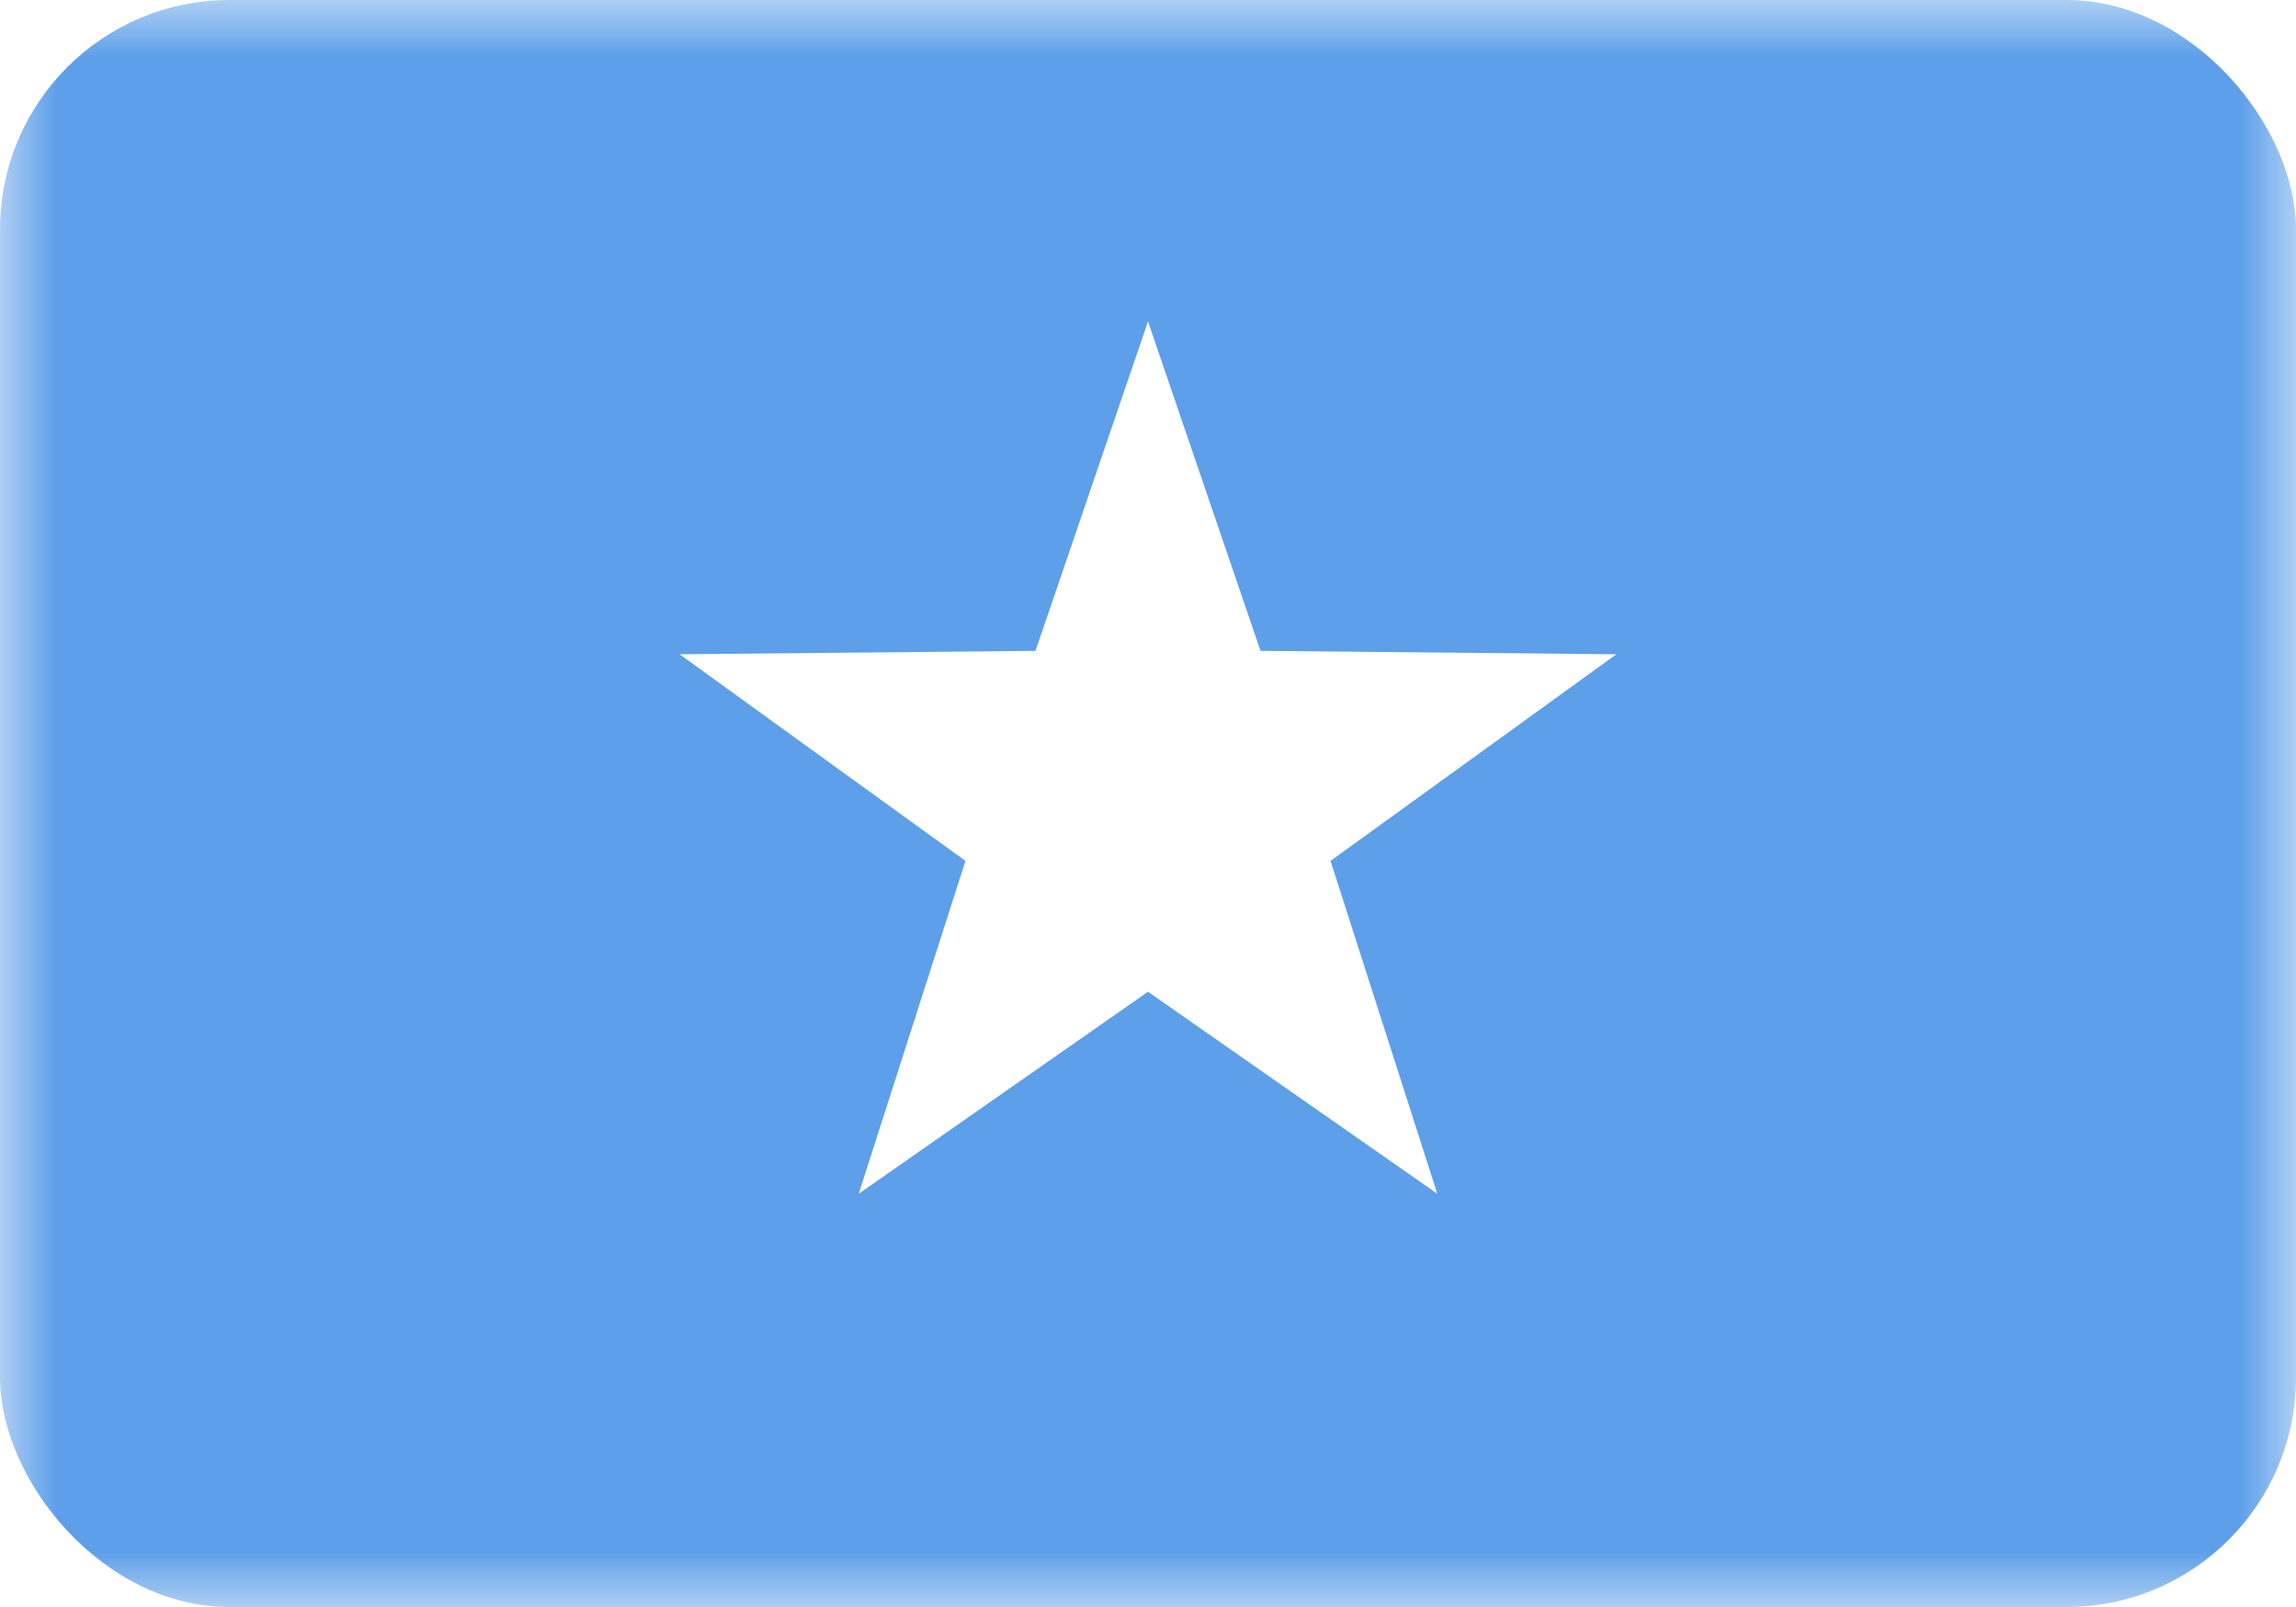 <svg xmlns="http://www.w3.org/2000/svg" width="20" height="14" fill="none" viewBox="0 0 20 14"><path fill="#fff" d="M0 0h20v14H0z"/><mask id="fs-3lldwkzsra" style="mask-type:alpha" width="20" height="14" x="0" y="0" maskUnits="userSpaceOnUse"><path fill="#fff" d="M0 0h20v14H0z"/></mask><g mask="url(#fs-3lldwkzsra)"><rect width="20" height="14" fill="#5d9fe9" rx="2"/><path fill="#fff" fill-rule="evenodd" d="M10 8.64L7.48 10.4l.93-2.9-2.49-1.8 3.1-.03L10 2.8l.98 2.87 3.1.03-2.49 1.8.93 2.9L10 8.64z" clip-rule="evenodd"/></g></svg>